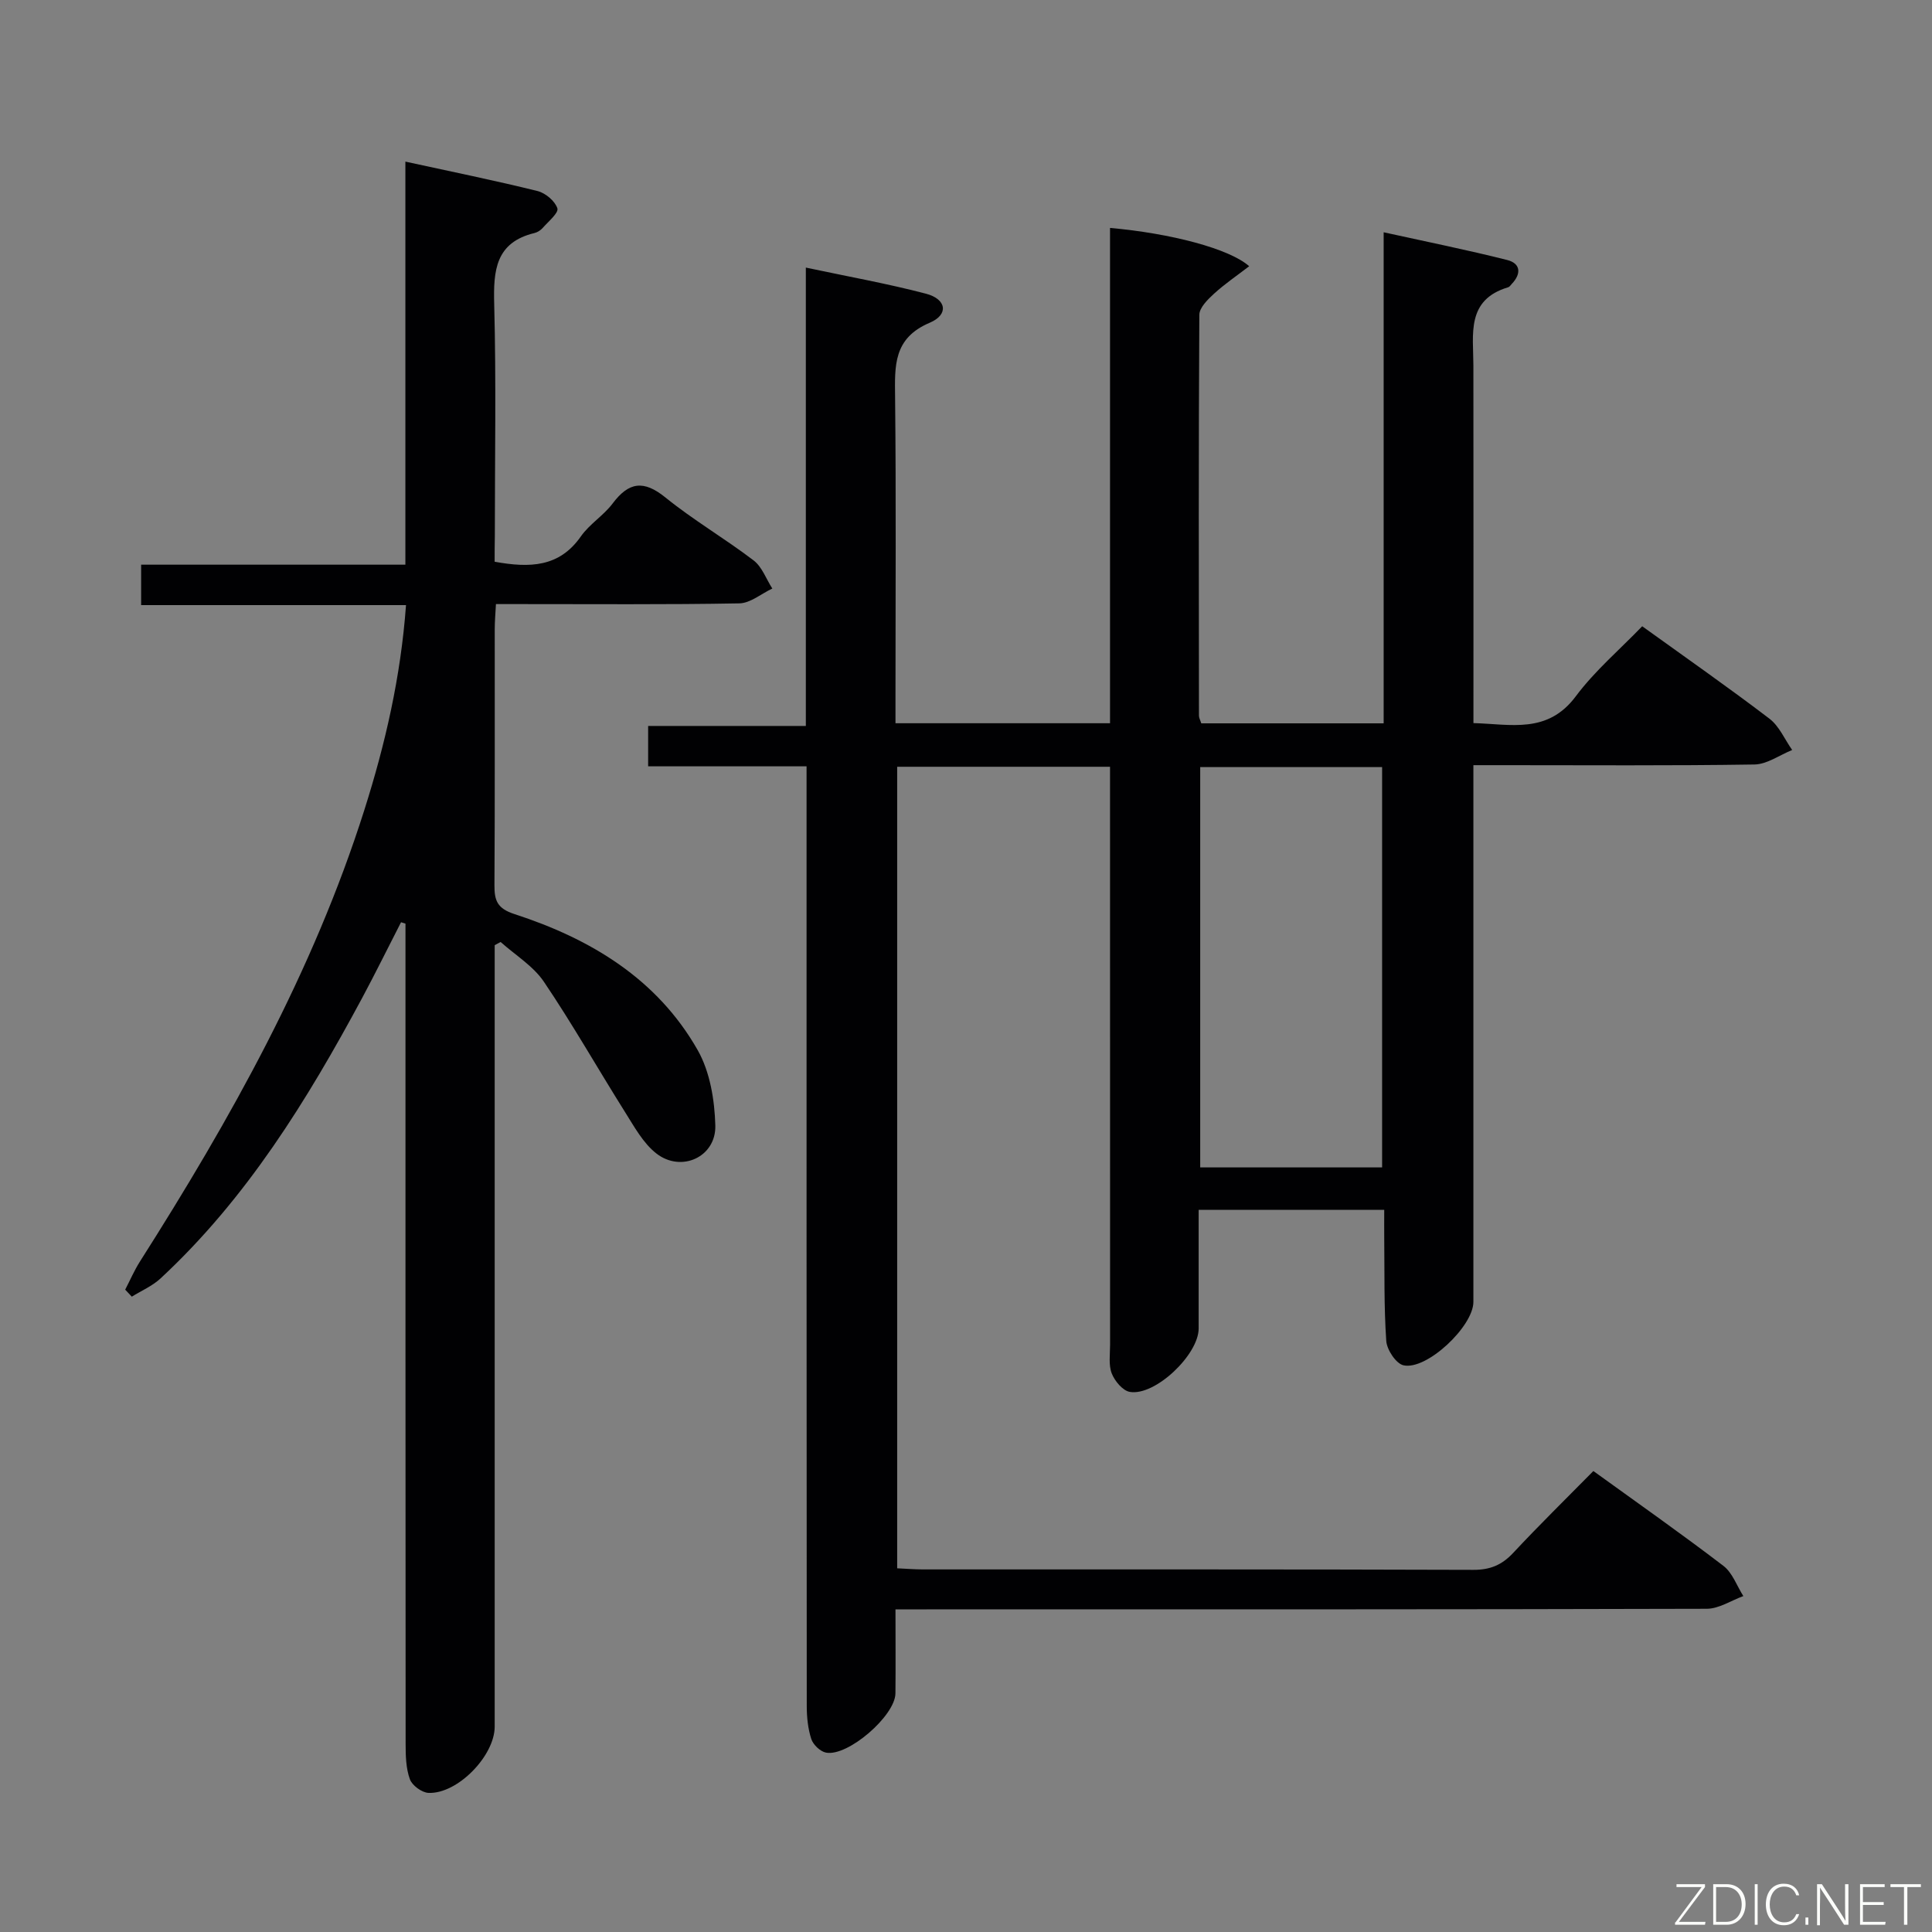 <svg enable-background="new 0 0 400 400" viewBox="0 0 400 400" xmlns="http://www.w3.org/2000/svg"><rect x="0" y="0" width="400" height="400" fill="#808080" stroke="none"/><path d="m258.63 55.12c-2.55 1.96-5.06 3.66-7.28 5.69-1.3 1.19-3.03 2.89-3.04 4.37-.17 27.66-.11 55.33-.08 82.99 0 .46.27.91.48 1.59h37.76c0-33.62 0-67.05 0-101.67 8.99 1.98 17.34 3.66 25.58 5.74 2.81.71 2.95 2.86.94 4.96-.23.24-.44.59-.72.68-8.75 2.6-7.23 9.72-7.22 16.23.03 24.49.01 48.98.01 74.01 7.76.21 15.35 2.29 21.2-5.56 3.95-5.29 9.11-9.68 13.74-14.49 9.16 6.6 17.89 12.69 26.35 19.14 2.03 1.55 3.16 4.29 4.7 6.48-2.6 1.04-5.18 2.95-7.8 3-17.33.27-34.66.14-51.99.14-1.95 0-3.9 0-6.21 0v6.14 104.99c0 5.05-9.68 14.21-14.48 13.12-1.54-.35-3.44-3.22-3.56-5.05-.49-7.13-.34-14.31-.42-21.48-.02-1.79 0-3.58 0-5.66-13 0-25.39 0-38.42 0 0 8.35.01 16.46 0 24.57-.01 5.43-9 14.01-14.24 13.13-1.47-.24-3.13-2.24-3.75-3.81-.69-1.75-.35-3.94-.35-5.93-.01-37.83-.01-75.66-.01-113.49 0-1.96 0-3.91 0-6.2-14.91 0-29.31 0-44.07 0v165.95c1.82.08 3.57.23 5.32.23 38 .01 75.99-.04 113.99.09 3.48.01 5.91-1.02 8.24-3.52 5.33-5.71 10.91-11.18 16.59-16.94 9.27 6.7 18.23 12.99 26.93 19.64 1.87 1.43 2.77 4.13 4.12 6.25-2.52.92-5.04 2.62-7.57 2.63-53.83.15-107.66.12-161.48.12-1.95 0-3.91 0-6.49 0 0 6.16.05 11.78-.01 17.4-.05 4.64-9.86 13.14-14.38 12.26-1.19-.23-2.65-1.63-3.04-2.81-.7-2.16-.94-4.55-.94-6.84-.05-62.66-.04-125.32-.04-187.98 0-1.99 0-3.98 0-6.57-10.97 0-21.7 0-32.8 0 0-3.01 0-5.43 0-8.36h32.65c0-31.71 0-62.93 0-94.9 8.79 1.87 16.92 3.32 24.88 5.41 4.26 1.12 4.76 4.32.77 6.01-7.58 3.21-7.24 8.95-7.17 15.45.22 20.66.08 41.33.08 61.99v5.48h44.42c0-34.35 0-68.43 0-102.55 12.54 1.11 24.73 4.29 28.81 7.93zm27.52 186.58c0-27.85 0-55.38 0-82.88-12.85 0-25.26 0-37.66 0v82.88z" fill="#010103"/><path d="m102.41 116.3c7.34 1.33 13.4 1.12 17.85-5.24 1.79-2.56 4.69-4.31 6.58-6.82 3.35-4.46 6.41-4.9 10.92-1.25 5.8 4.7 12.32 8.5 18.27 13.04 1.75 1.34 2.6 3.85 3.87 5.82-2.28 1.07-4.54 3.03-6.83 3.07-15.16.28-30.33.14-45.49.15-1.48 0-2.96 0-4.9 0-.1 1.95-.25 3.57-.25 5.19-.02 17.66.05 35.33-.06 52.99-.02 3.21.58 4.84 4.14 6 15.74 5.11 29.54 13.39 37.94 28.17 2.55 4.49 3.51 10.34 3.65 15.61.17 6.5-7.03 9.81-12.2 5.79-2.74-2.13-4.58-5.55-6.5-8.59-5.64-8.97-10.87-18.21-16.8-26.98-2.21-3.26-5.92-5.51-8.95-8.22-.41.22-.82.44-1.23.66v5.81 155.98c0 6.04-7.69 13.97-13.7 13.72-1.38-.06-3.4-1.54-3.86-2.83-.82-2.26-.88-4.87-.88-7.34-.04-54.83-.03-109.66-.03-164.48 0-1.77 0-3.55 0-5.32-.31-.1-.62-.19-.92-.29-2.68 5.22-5.27 10.49-8.04 15.66-11.39 21.19-23.94 41.56-41.78 58.11-1.69 1.56-3.94 2.52-5.92 3.75-.46-.48-.92-.97-1.37-1.45 1.01-1.94 1.88-3.98 3.05-5.82 18.78-29.54 35.82-59.94 46.47-93.51 4.32-13.63 7.53-27.49 8.62-42.4-18.37 0-36.43 0-54.84 0 0-2.95 0-5.35 0-8.37h54.71c0-28 0-55.4 0-83.45 9.58 2.09 18.51 3.9 27.35 6.09 1.65.41 3.63 2.07 4.12 3.59.3.93-1.88 2.73-3.04 4.05-.42.48-1.07.9-1.68 1.05-8.09 1.95-8.55 7.75-8.36 14.75.42 15.99.13 31.99.13 47.99-.04 1.8-.04 3.58-.04 5.32z" fill="#010103"/><g fill="#fbfcfa"><path d="m346.9 398 5.4-7.3h-5.2v-.6h5.9v.6l-5.4 7.2h5.5l-.1.6h-6.2v-.5z"/><path d="m354.7 390.1h2.8c2.3 0 3.9 1.6 3.9 4.1s-1.6 4.3-3.9 4.3h-2.8zm.6 7.8h2c2.2 0 3.3-1.6 3.3-3.6 0-1.8-1-3.6-3.3-3.6h-2z"/><path d="m363.9 390.1v8.4h-.6v-8.4h1.6z"/><path d="m372.5 396.3c-.4 1.3-1.4 2.3-3.2 2.3-2.4 0-3.7-1.9-3.7-4.3 0-2.3 1.2-4.3 3.7-4.3 1.8 0 2.9 1 3.2 2.4h-.6c-.4-1.1-1.1-1.8-2.5-1.8-2.1 0-3 1.9-3 3.7s.9 3.7 3 3.7c1.4 0 2.1-.7 2.5-1.7z"/><path d="m373.8 398.5v-1.5h.6v1.5z"/><path d="m376.2 398.5v-8.4h1c1.3 2 4.4 6.7 4.9 7.6-.1-1.2-.1-2.4-.1-3.8v-3.8h.7v8.4h-.9c-1.2-1.9-4.4-6.8-5-7.7.1 1.1 0 2.3 0 3.9v3.9h-.6z"/><path d="m390 394.4h-4.3v3.5h4.7l-.1.6h-5.2v-8.4h5.1v.6h-4.5v3.1h4.3z"/><path d="m394.2 390.7h-2.8v-.6h6.3v.6h-2.8v7.8h-.7z"/></g></svg>